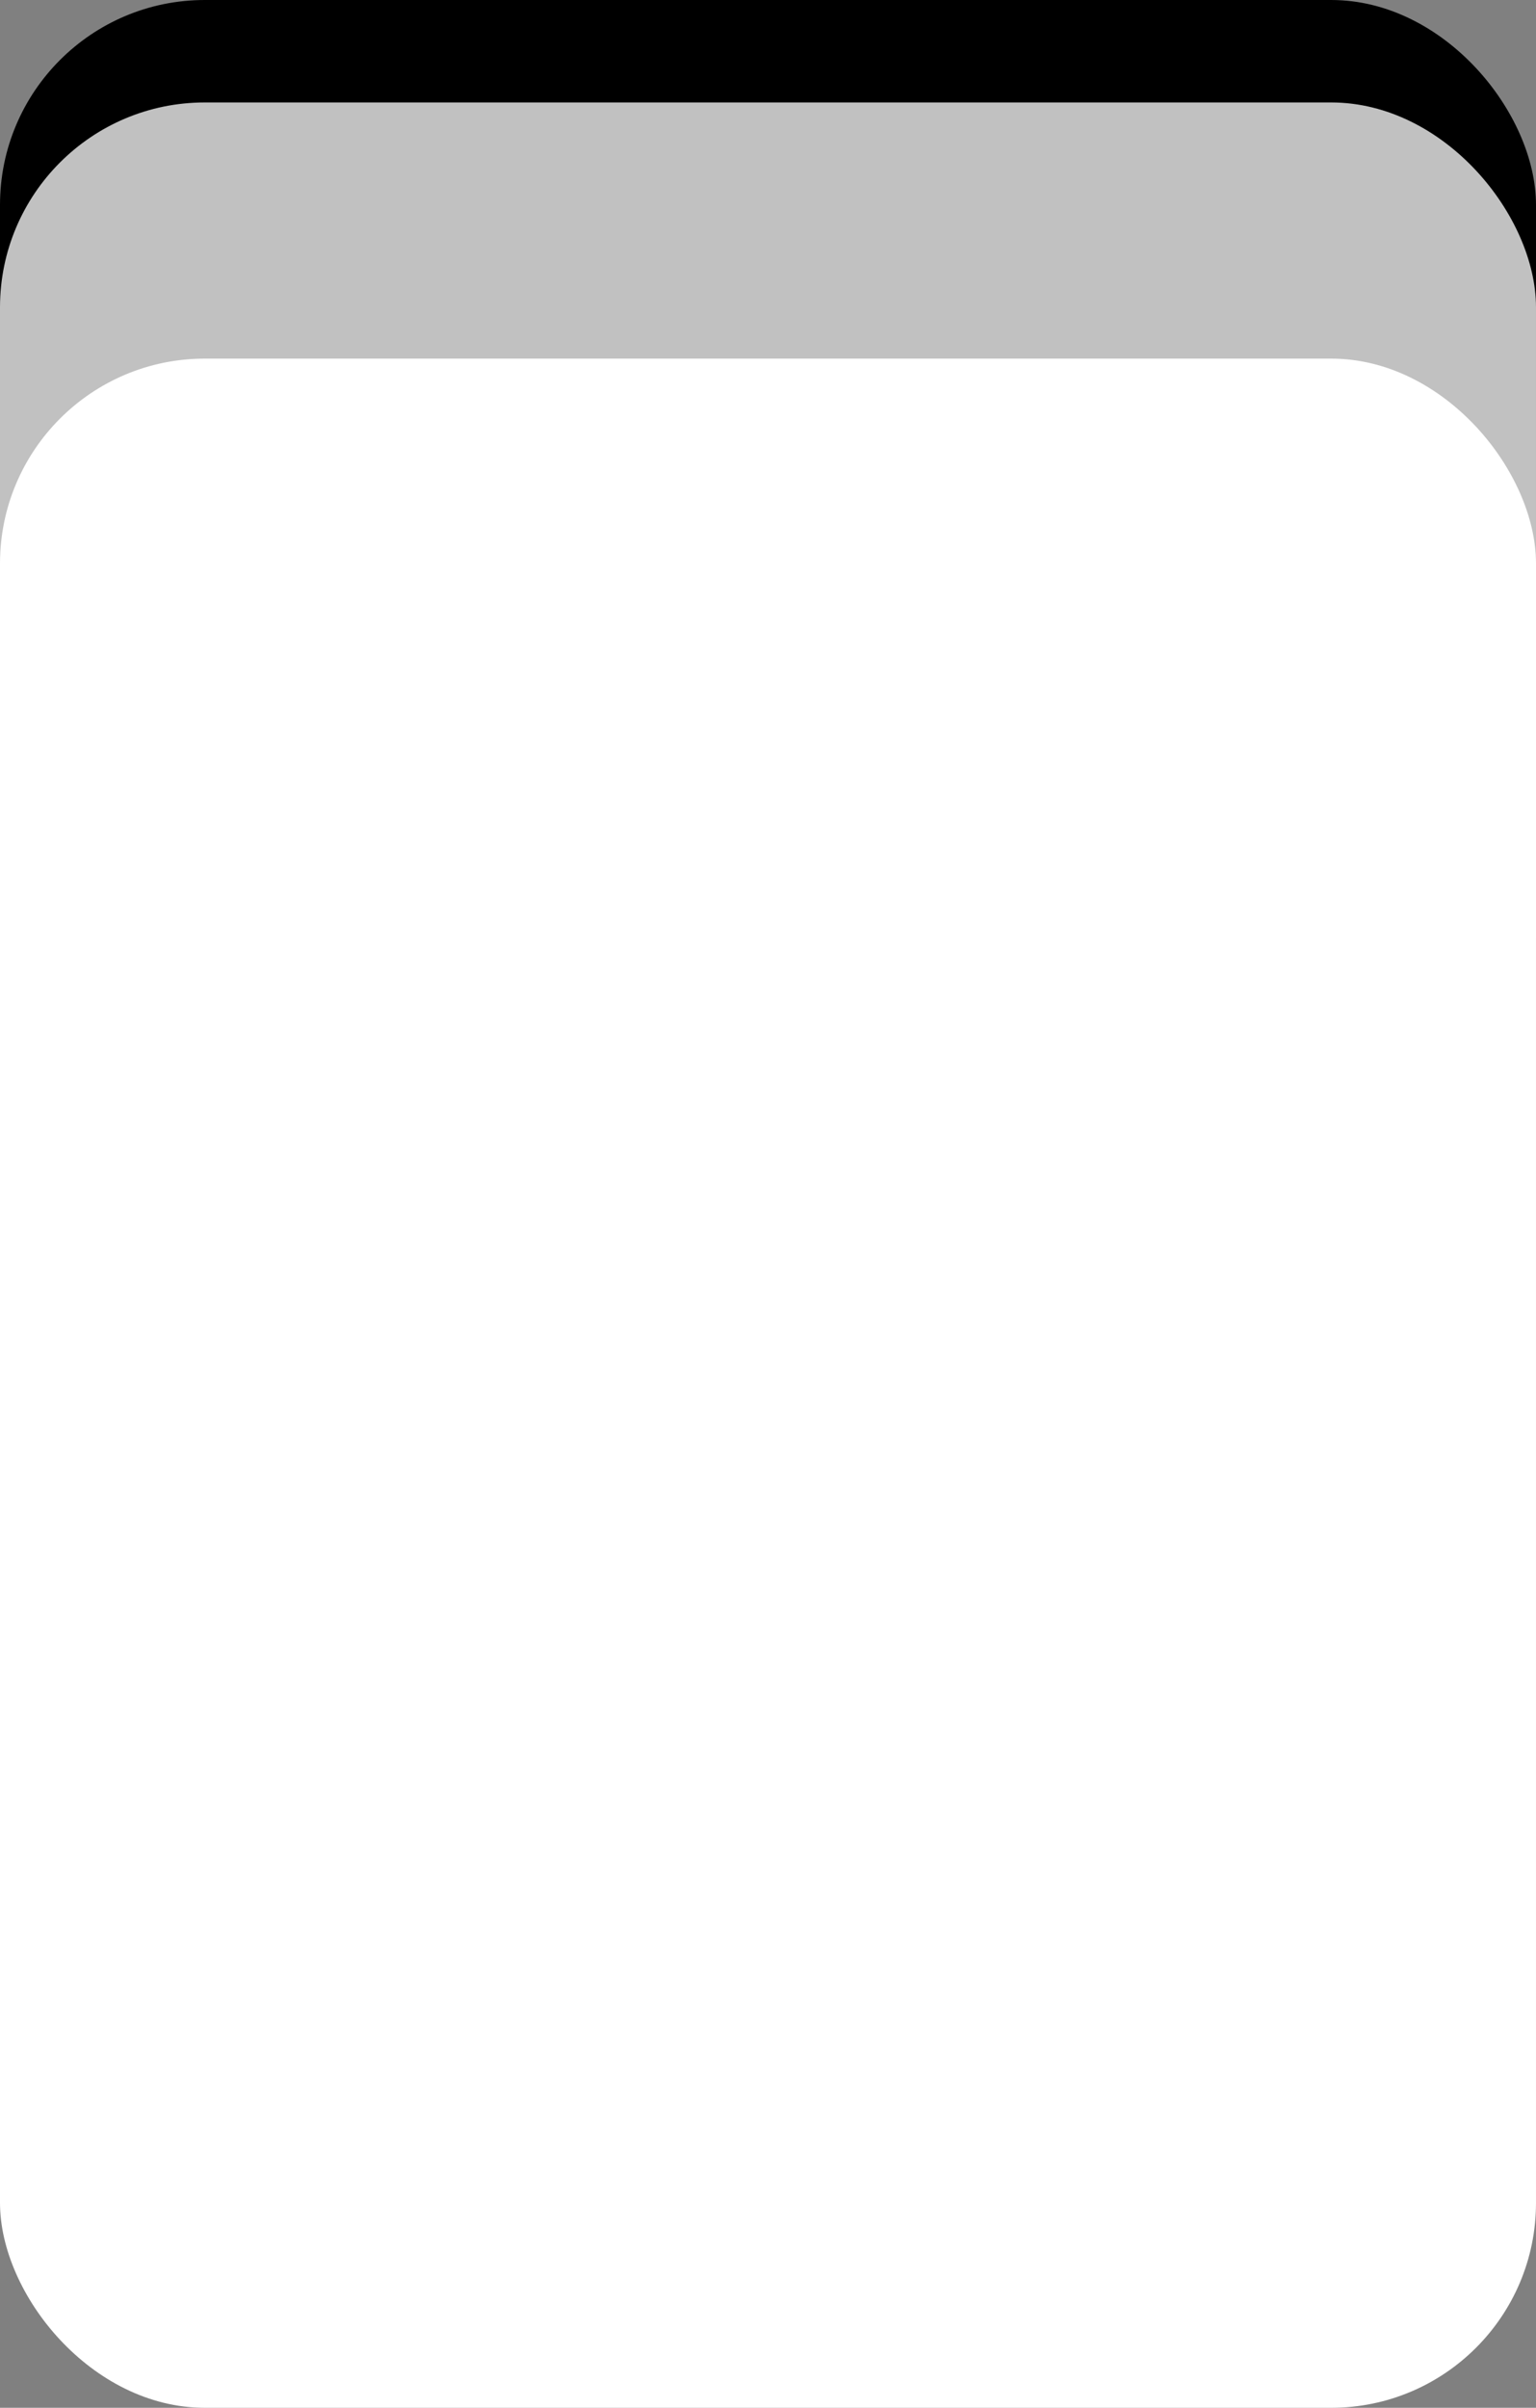 <?xml version="1.0" encoding="UTF-8" standalone="no"?>
<svg xmlns="http://www.w3.org/2000/svg" width="300" height="470">
<rect width="100%" height="100%" fill="#808080" stroke="none"/>
<!--  <rect width="300" height="200" y="0" ry="40" fill="#ffab2d"/>-->
  <rect width="300" height="200" y="0" ry="40" fill="#000"/>
  <rect width="300" height="200" y="20" ry="40" fill="#c1c1c1"/>
  <rect width="300" height="400" y="70" ry="40" fill="#fff"/>
</svg>